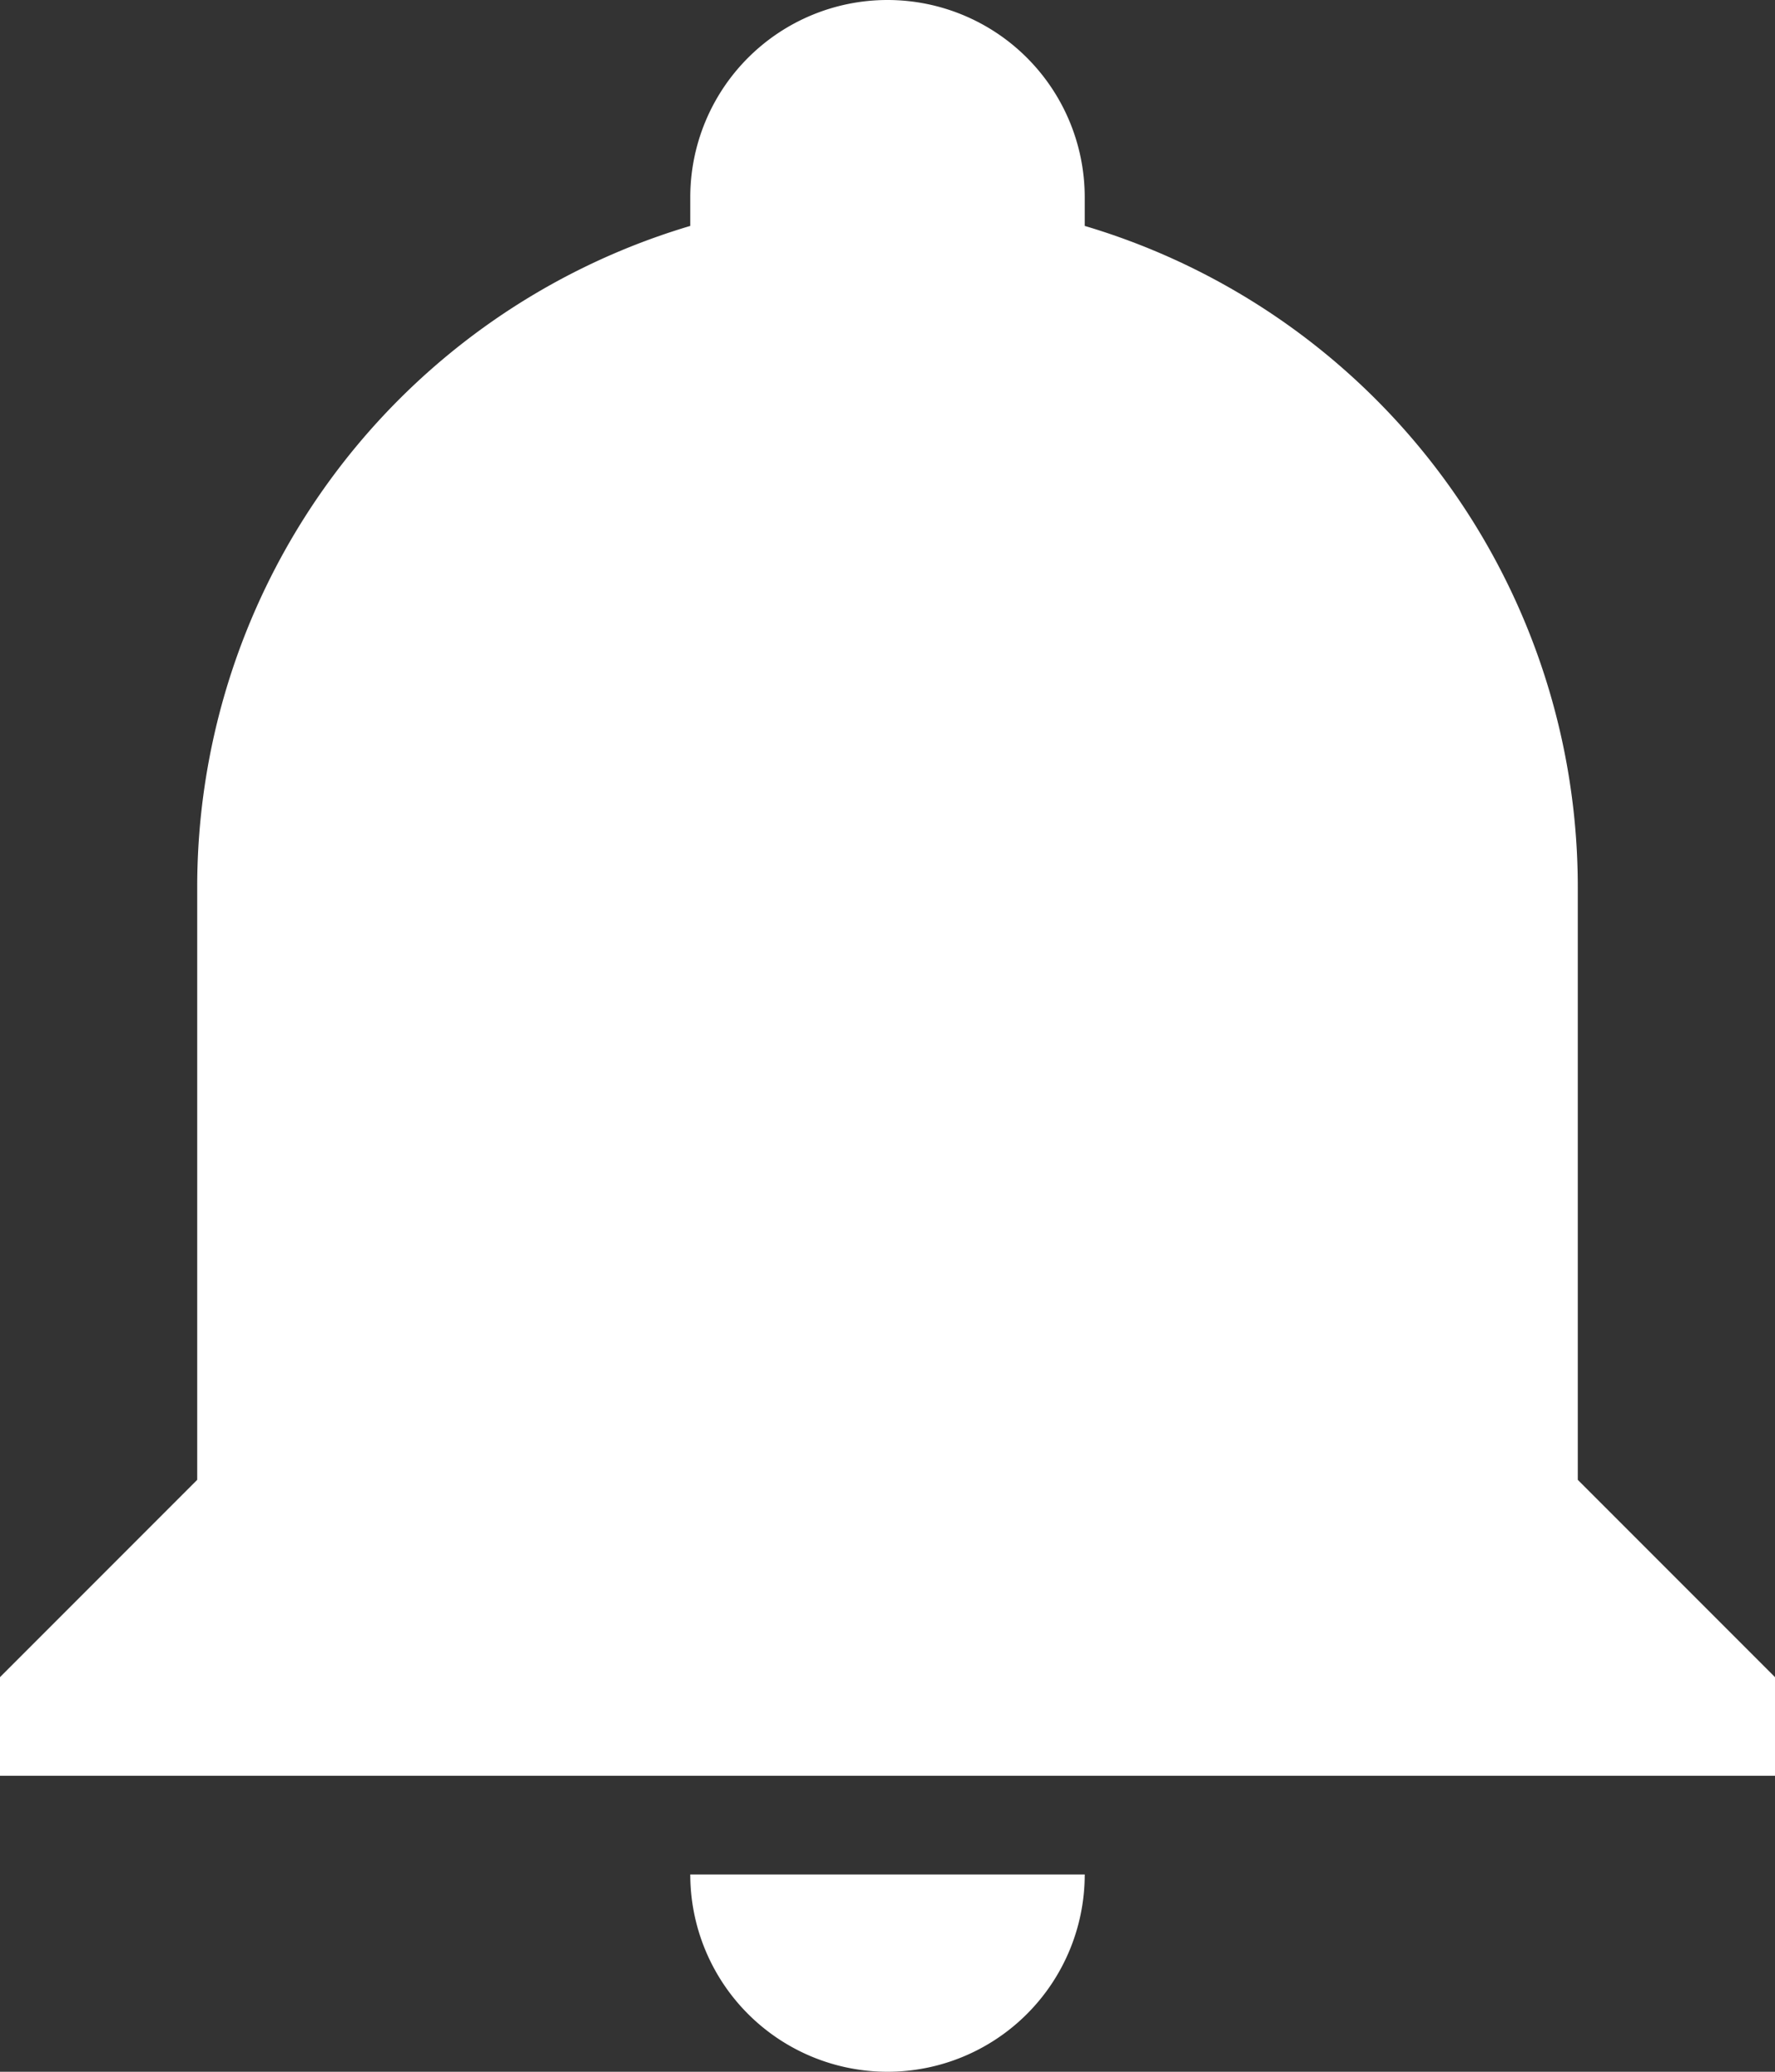 <svg xmlns="http://www.w3.org/2000/svg" width="18" height="21" viewBox="0 0 18 21"><rect x="0" y="0" width="18" height="21" fill="#333333" stroke="none"/><defs><style>.a{fill:#fff;}</style></defs><g transform="translate(-3 -2)"><path class="a" d="M21,19v1H3V19l2-2V11a6.99,6.99,0,0,1,5-6.71V4a2,2,0,0,1,4,0v.29A6.99,6.99,0,0,1,19,11v6l2,2m-7,2a2,2,0,0,1-4,0"/></g></svg>